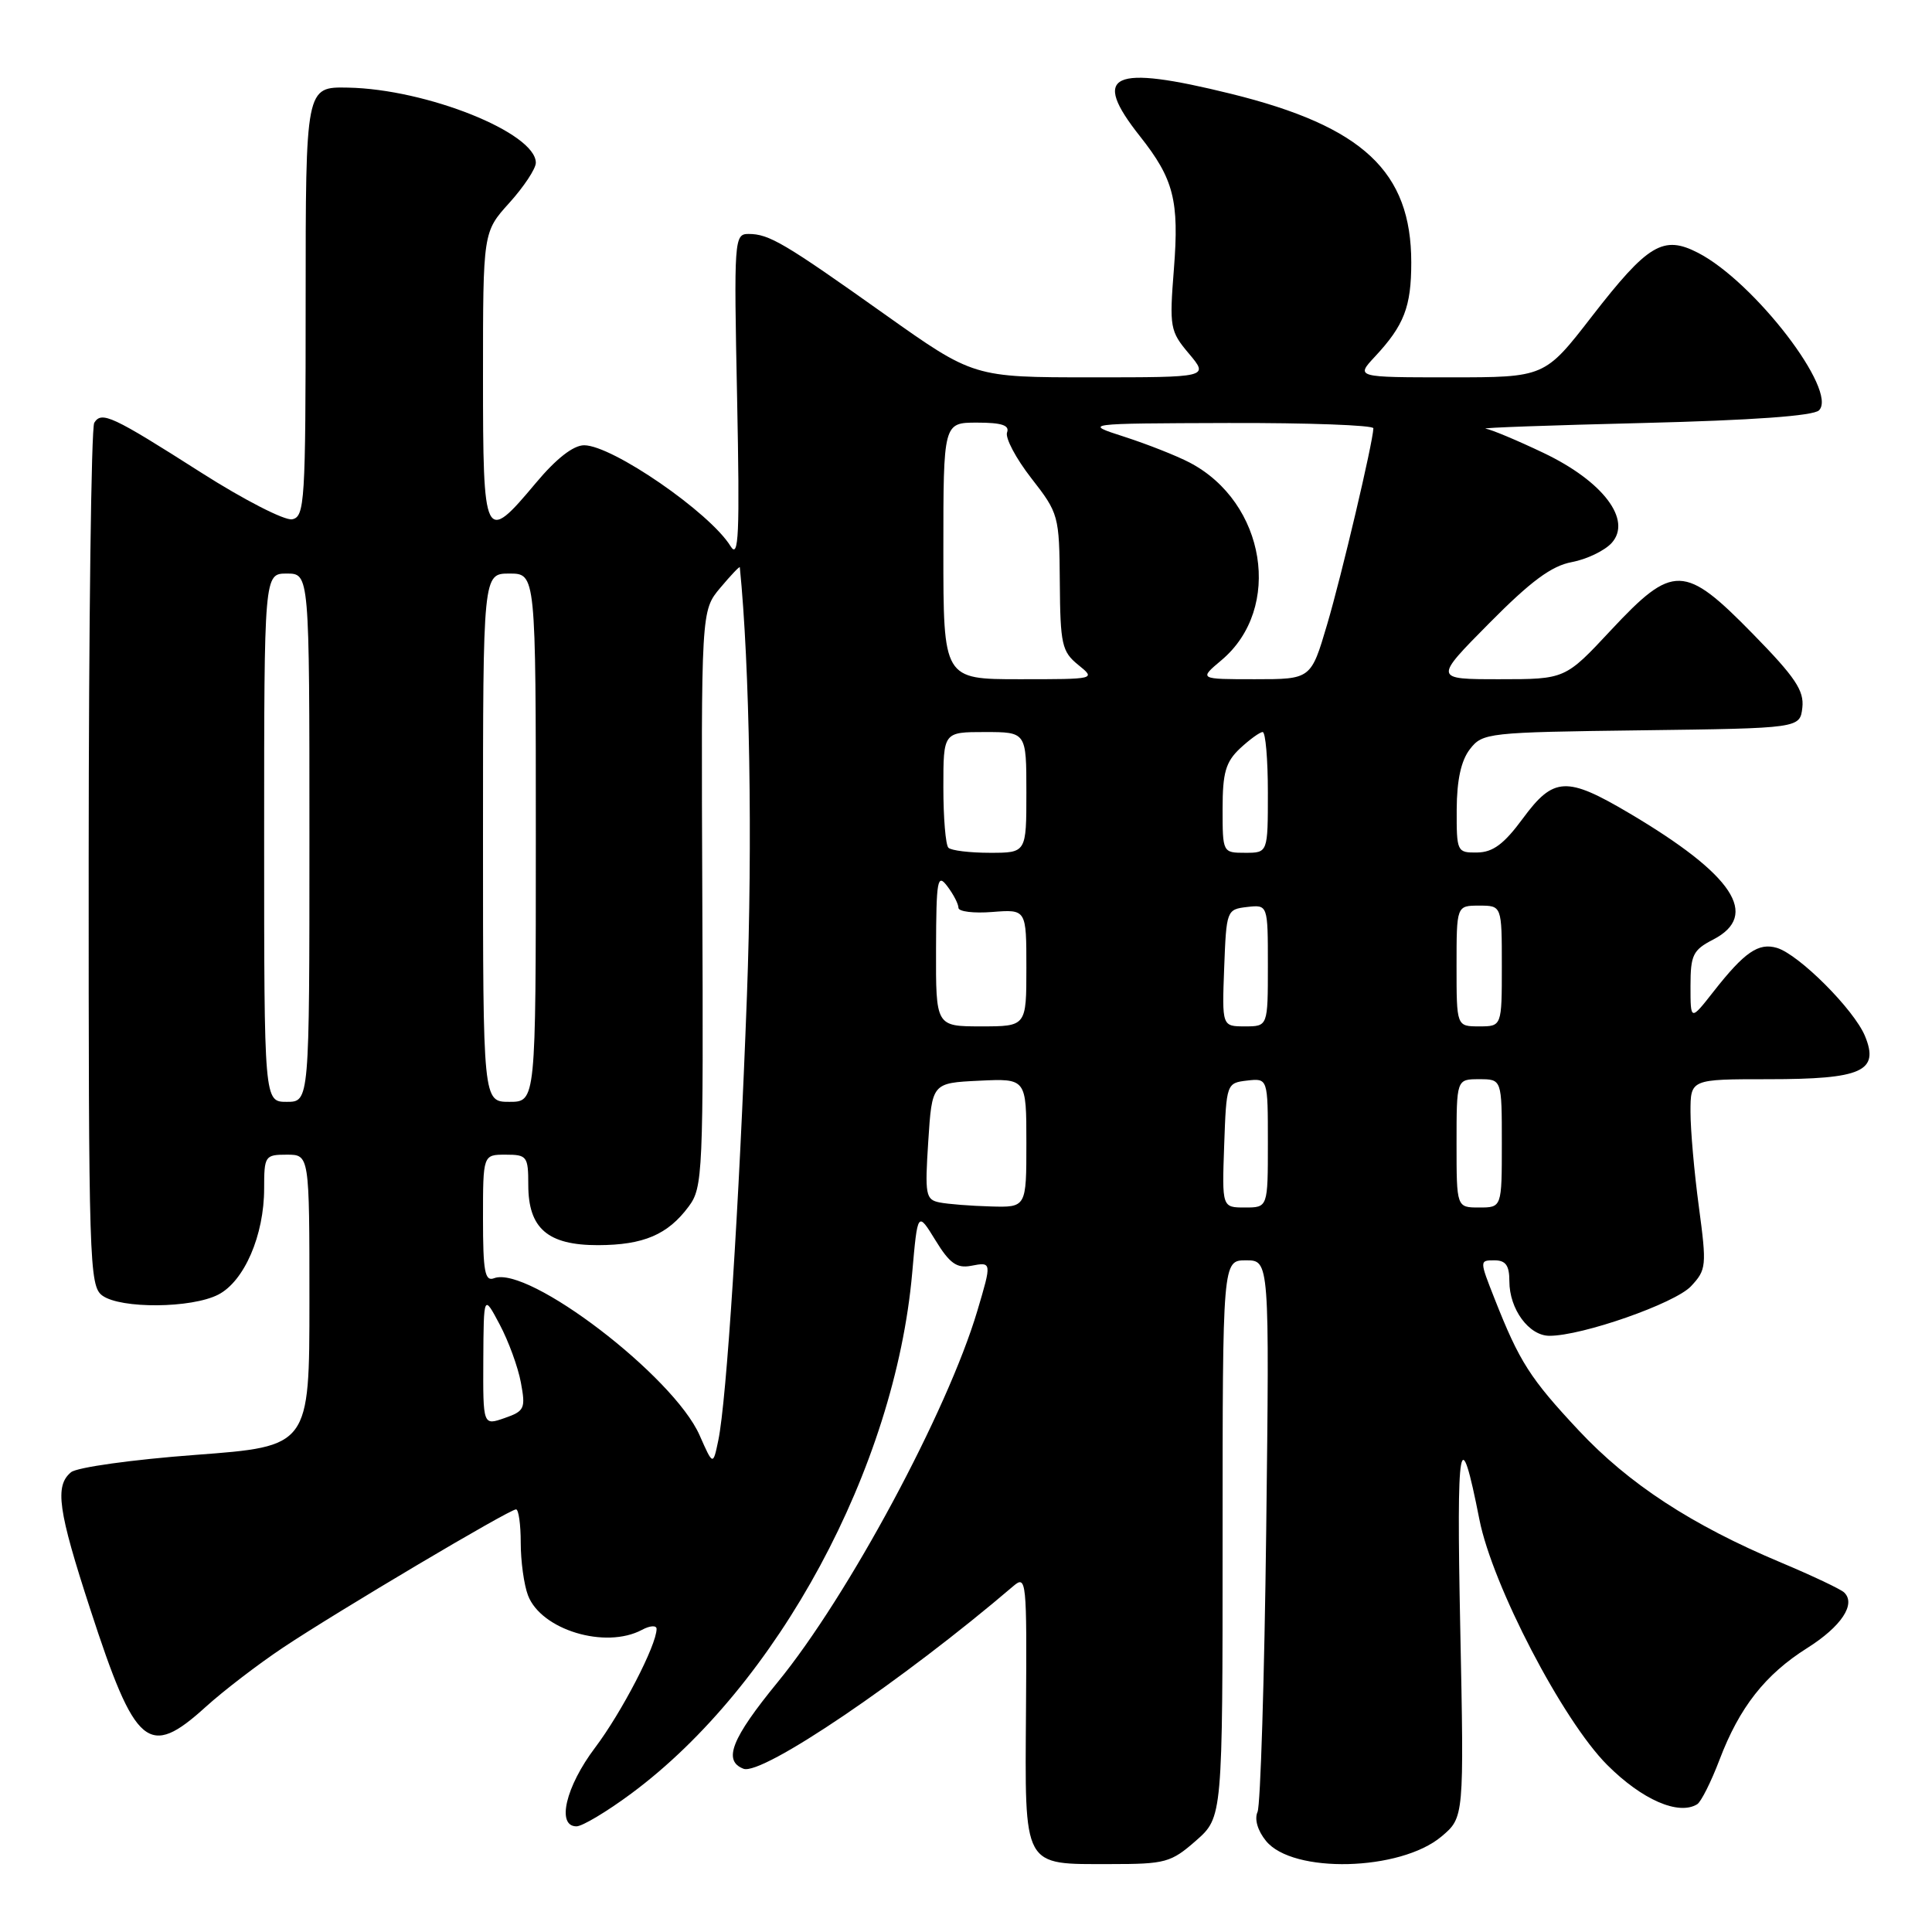 <?xml version="1.0" encoding="UTF-8" standalone="no"?>
<!DOCTYPE svg PUBLIC "-//W3C//DTD SVG 1.1//EN" "http://www.w3.org/Graphics/SVG/1.1/DTD/svg11.dtd" >
<svg xmlns="http://www.w3.org/2000/svg" xmlns:xlink="http://www.w3.org/1999/xlink" version="1.1" viewBox="0 0 256 256">
 <g >
 <path fill="currentColor"
d=" M 158.47 243.90 C 162.00 240.79 162.00 240.79 162.00 203.90 C 162.00 167.00 162.00 167.00 165.10 167.00 C 168.21 167.00 168.21 167.00 167.78 202.75 C 167.54 222.41 167.02 239.21 166.63 240.09 C 166.20 241.04 166.64 242.57 167.75 243.93 C 171.28 248.30 185.54 247.94 191.00 243.35 C 194.00 240.82 194.00 240.82 193.49 215.66 C 192.98 190.58 193.42 188.13 196.03 201.35 C 197.75 210.07 207.08 227.99 212.97 233.87 C 217.58 238.48 222.42 240.59 224.89 239.07 C 225.40 238.75 226.73 236.11 227.84 233.19 C 230.48 226.23 233.90 221.88 239.47 218.37 C 243.99 215.52 245.97 212.53 244.35 211.00 C 243.88 210.56 240.12 208.78 236.00 207.05 C 224.16 202.08 215.82 196.63 209.18 189.53 C 202.74 182.65 201.33 180.44 198.04 172.09 C 196.04 167.02 196.04 167.00 198.01 167.00 C 199.52 167.00 200.00 167.67 200.00 169.78 C 200.00 173.47 202.59 177.00 205.31 177.00 C 209.64 177.01 221.92 172.71 224.06 170.44 C 226.11 168.25 226.16 167.76 225.11 159.91 C 224.50 155.39 224.00 149.73 224.00 147.34 C 224.00 143.00 224.00 143.00 234.31 143.00 C 246.72 143.00 249.05 141.96 247.12 137.28 C 245.66 133.76 238.38 126.48 235.45 125.60 C 233.01 124.88 231.16 126.15 227.05 131.39 C 224.00 135.28 224.00 135.28 224.00 130.66 C 224.00 126.55 224.32 125.88 227.00 124.50 C 233.24 121.27 229.68 115.91 215.88 107.75 C 207.58 102.84 205.86 102.92 201.78 108.46 C 199.30 111.83 197.83 112.93 195.75 112.96 C 193.06 113.00 193.00 112.87 193.02 107.25 C 193.04 103.36 193.60 100.78 194.77 99.27 C 196.45 97.10 197.11 97.03 217.50 96.77 C 238.50 96.50 238.50 96.50 238.82 93.76 C 239.07 91.51 237.88 89.73 232.28 84.01 C 223.19 74.72 221.70 74.68 213.46 83.50 C 207.40 90.00 207.40 90.00 198.69 90.00 C 189.98 90.00 189.98 90.00 197.33 82.58 C 202.84 77.01 205.58 74.98 208.28 74.48 C 210.25 74.11 212.62 72.97 213.55 71.95 C 216.30 68.91 212.42 63.78 204.54 60.02 C 201.06 58.36 197.60 56.91 196.86 56.80 C 196.11 56.68 205.49 56.35 217.70 56.05 C 232.19 55.69 240.30 55.11 241.03 54.37 C 243.57 51.82 232.48 37.37 225.02 33.51 C 220.39 31.12 218.38 32.32 210.92 41.94 C 204.68 50.00 204.68 50.00 192.15 50.00 C 179.63 50.00 179.63 50.00 182.19 47.25 C 186.05 43.11 187.00 40.66 187.00 34.78 C 187.00 22.73 180.61 16.75 163.12 12.43 C 147.23 8.51 144.50 9.79 151.07 18.08 C 155.53 23.72 156.26 26.58 155.55 35.62 C 154.94 43.38 155.03 43.89 157.55 46.87 C 160.18 50.00 160.18 50.00 144.59 50.00 C 129.01 50.00 129.01 50.00 117.25 41.66 C 103.90 32.18 101.91 31.00 99.18 31.00 C 97.29 31.00 97.24 31.70 97.67 52.75 C 98.03 70.89 97.89 74.15 96.80 72.37 C 94.08 67.93 81.13 59.00 77.40 59.00 C 75.97 59.00 73.70 60.77 71.00 64.00 C 64.18 72.14 64.00 71.77 64.00 49.87 C 64.00 30.74 64.00 30.74 67.50 26.87 C 69.42 24.74 71.00 22.35 71.00 21.57 C 71.00 17.60 56.51 11.80 46.10 11.61 C 40.50 11.50 40.50 11.50 40.50 39.98 C 40.50 66.56 40.38 68.48 38.71 68.81 C 37.72 69.00 32.30 66.22 26.67 62.63 C 14.84 55.09 13.46 54.45 12.49 56.02 C 12.09 56.66 11.76 82.64 11.75 113.76 C 11.74 167.36 11.83 170.40 13.56 171.67 C 15.99 173.44 25.39 173.37 28.93 171.54 C 32.37 169.76 35.00 163.68 35.00 157.48 C 35.00 153.17 35.11 153.00 38.00 153.00 C 41.00 153.00 41.00 153.00 41.00 172.32 C 41.00 191.65 41.00 191.65 25.91 192.78 C 17.58 193.40 10.18 194.43 9.41 195.08 C 7.23 196.89 7.68 200.11 11.98 213.29 C 17.94 231.60 19.67 233.06 27.27 226.16 C 29.60 224.05 34.20 220.52 37.50 218.32 C 44.60 213.58 67.49 200.00 68.38 200.00 C 68.72 200.00 69.00 202.00 69.00 204.43 C 69.00 206.87 69.43 210.00 69.96 211.39 C 71.70 215.97 80.23 218.55 85.07 215.96 C 86.13 215.39 87.00 215.34 87.00 215.84 C 87.00 217.99 82.38 226.90 78.84 231.59 C 74.95 236.75 73.71 242.00 76.39 242.00 C 77.15 242.00 80.42 240.05 83.64 237.66 C 103.05 223.28 118.58 194.50 120.87 168.68 C 121.59 160.50 121.59 160.50 123.95 164.34 C 125.82 167.40 126.78 168.08 128.65 167.73 C 131.43 167.20 131.43 167.20 129.50 173.70 C 125.54 187.01 112.39 211.48 103.05 222.89 C 96.93 230.37 95.76 233.31 98.52 234.37 C 100.97 235.31 119.65 222.66 134.29 210.15 C 136.00 208.69 136.07 209.42 135.95 226.51 C 135.81 247.74 135.40 247.00 147.16 247.00 C 154.43 247.00 155.16 246.80 158.47 243.90 Z  M 92.70 190.18 C 89.25 182.35 69.99 167.64 65.47 169.37 C 64.25 169.84 64.00 168.50 64.00 161.47 C 64.00 153.00 64.00 153.00 67.00 153.00 C 69.83 153.00 70.00 153.22 70.00 157.00 C 70.00 162.78 72.58 165.00 79.25 164.99 C 85.28 164.97 88.49 163.60 91.26 159.86 C 93.13 157.35 93.21 155.52 93.06 119.07 C 92.90 80.91 92.90 80.91 95.45 77.88 C 96.85 76.21 98.01 74.99 98.03 75.17 C 99.34 88.22 99.73 111.56 98.97 132.00 C 97.94 159.75 96.28 185.55 95.18 190.85 C 94.48 194.21 94.48 194.21 92.70 190.18 Z  M 64.04 180.20 C 64.09 171.50 64.09 171.50 66.21 175.50 C 67.38 177.70 68.65 181.17 69.02 183.20 C 69.66 186.63 69.51 186.98 66.86 187.90 C 64.00 188.90 64.00 188.90 64.04 180.20 Z  M 124.50 159.33 C 122.65 158.96 122.54 158.34 123.00 151.22 C 123.50 143.50 123.50 143.50 129.75 143.20 C 136.00 142.90 136.00 142.90 136.00 151.45 C 136.00 160.00 136.00 160.00 131.25 159.86 C 128.64 159.79 125.60 159.55 124.50 159.33 Z  M 162.21 151.75 C 162.50 143.58 162.53 143.50 165.25 143.18 C 168.00 142.87 168.00 142.87 168.00 151.43 C 168.00 160.00 168.00 160.00 164.96 160.00 C 161.92 160.00 161.92 160.00 162.21 151.75 Z  M 193.00 151.50 C 193.00 143.00 193.00 143.00 196.00 143.00 C 199.00 143.00 199.00 143.00 199.00 151.50 C 199.00 160.00 199.00 160.00 196.00 160.00 C 193.00 160.00 193.00 160.00 193.00 151.50 Z  M 35.00 111.00 C 35.00 76.00 35.00 76.00 38.00 76.00 C 41.00 76.00 41.00 76.00 41.00 111.00 C 41.00 146.00 41.00 146.00 38.00 146.00 C 35.00 146.00 35.00 146.00 35.00 111.00 Z  M 64.00 111.00 C 64.00 76.00 64.00 76.00 67.50 76.00 C 71.00 76.00 71.00 76.00 71.00 111.00 C 71.00 146.00 71.00 146.00 67.50 146.00 C 64.00 146.00 64.00 146.00 64.00 111.00 Z  M 124.03 125.75 C 124.06 116.52 124.21 115.69 125.53 117.44 C 126.34 118.51 127.00 119.79 127.00 120.29 C 127.00 120.79 129.03 121.04 131.50 120.84 C 136.00 120.49 136.00 120.49 136.00 128.24 C 136.00 136.00 136.00 136.00 130.00 136.00 C 124.00 136.00 124.00 136.00 124.03 125.75 Z  M 162.21 128.25 C 162.50 120.62 162.54 120.50 165.25 120.18 C 168.00 119.87 168.00 119.87 168.00 127.93 C 168.00 136.00 168.00 136.00 164.96 136.00 C 161.92 136.00 161.92 136.00 162.21 128.25 Z  M 193.00 128.00 C 193.00 120.00 193.00 120.00 196.00 120.00 C 199.00 120.00 199.00 120.00 199.00 128.00 C 199.00 136.00 199.00 136.00 196.00 136.00 C 193.00 136.00 193.00 136.00 193.00 128.00 Z  M 125.67 112.33 C 125.30 111.97 125.00 108.37 125.00 104.33 C 125.00 97.00 125.00 97.00 130.50 97.00 C 136.00 97.00 136.00 97.00 136.00 105.00 C 136.00 113.00 136.00 113.00 131.17 113.00 C 128.51 113.00 126.03 112.70 125.67 112.33 Z  M 162.00 107.17 C 162.00 102.38 162.41 100.96 164.31 99.17 C 165.59 97.98 166.94 97.00 167.31 97.00 C 167.69 97.00 168.00 100.60 168.00 105.00 C 168.00 113.00 168.00 113.00 165.00 113.00 C 162.01 113.00 162.00 112.98 162.00 107.17 Z  M 125.00 73.00 C 125.00 56.00 125.00 56.00 129.47 56.00 C 132.72 56.00 133.80 56.35 133.44 57.30 C 133.17 58.01 134.61 60.74 136.65 63.36 C 140.29 68.03 140.36 68.30 140.43 77.15 C 140.49 85.39 140.71 86.34 142.86 88.09 C 145.22 90.00 145.22 90.00 135.11 90.00 C 125.00 90.00 125.00 90.00 125.00 73.00 Z  M 161.86 87.47 C 170.00 80.62 167.73 66.57 157.63 61.29 C 155.91 60.39 152.03 58.86 149.00 57.88 C 143.50 56.11 143.50 56.11 162.75 56.05 C 173.34 56.02 181.99 56.34 181.98 56.75 C 181.92 58.64 177.78 76.23 175.85 82.75 C 173.71 90.00 173.71 90.00 166.28 90.00 C 158.85 90.00 158.85 90.00 161.86 87.47 Z "/>
</g>
</svg>